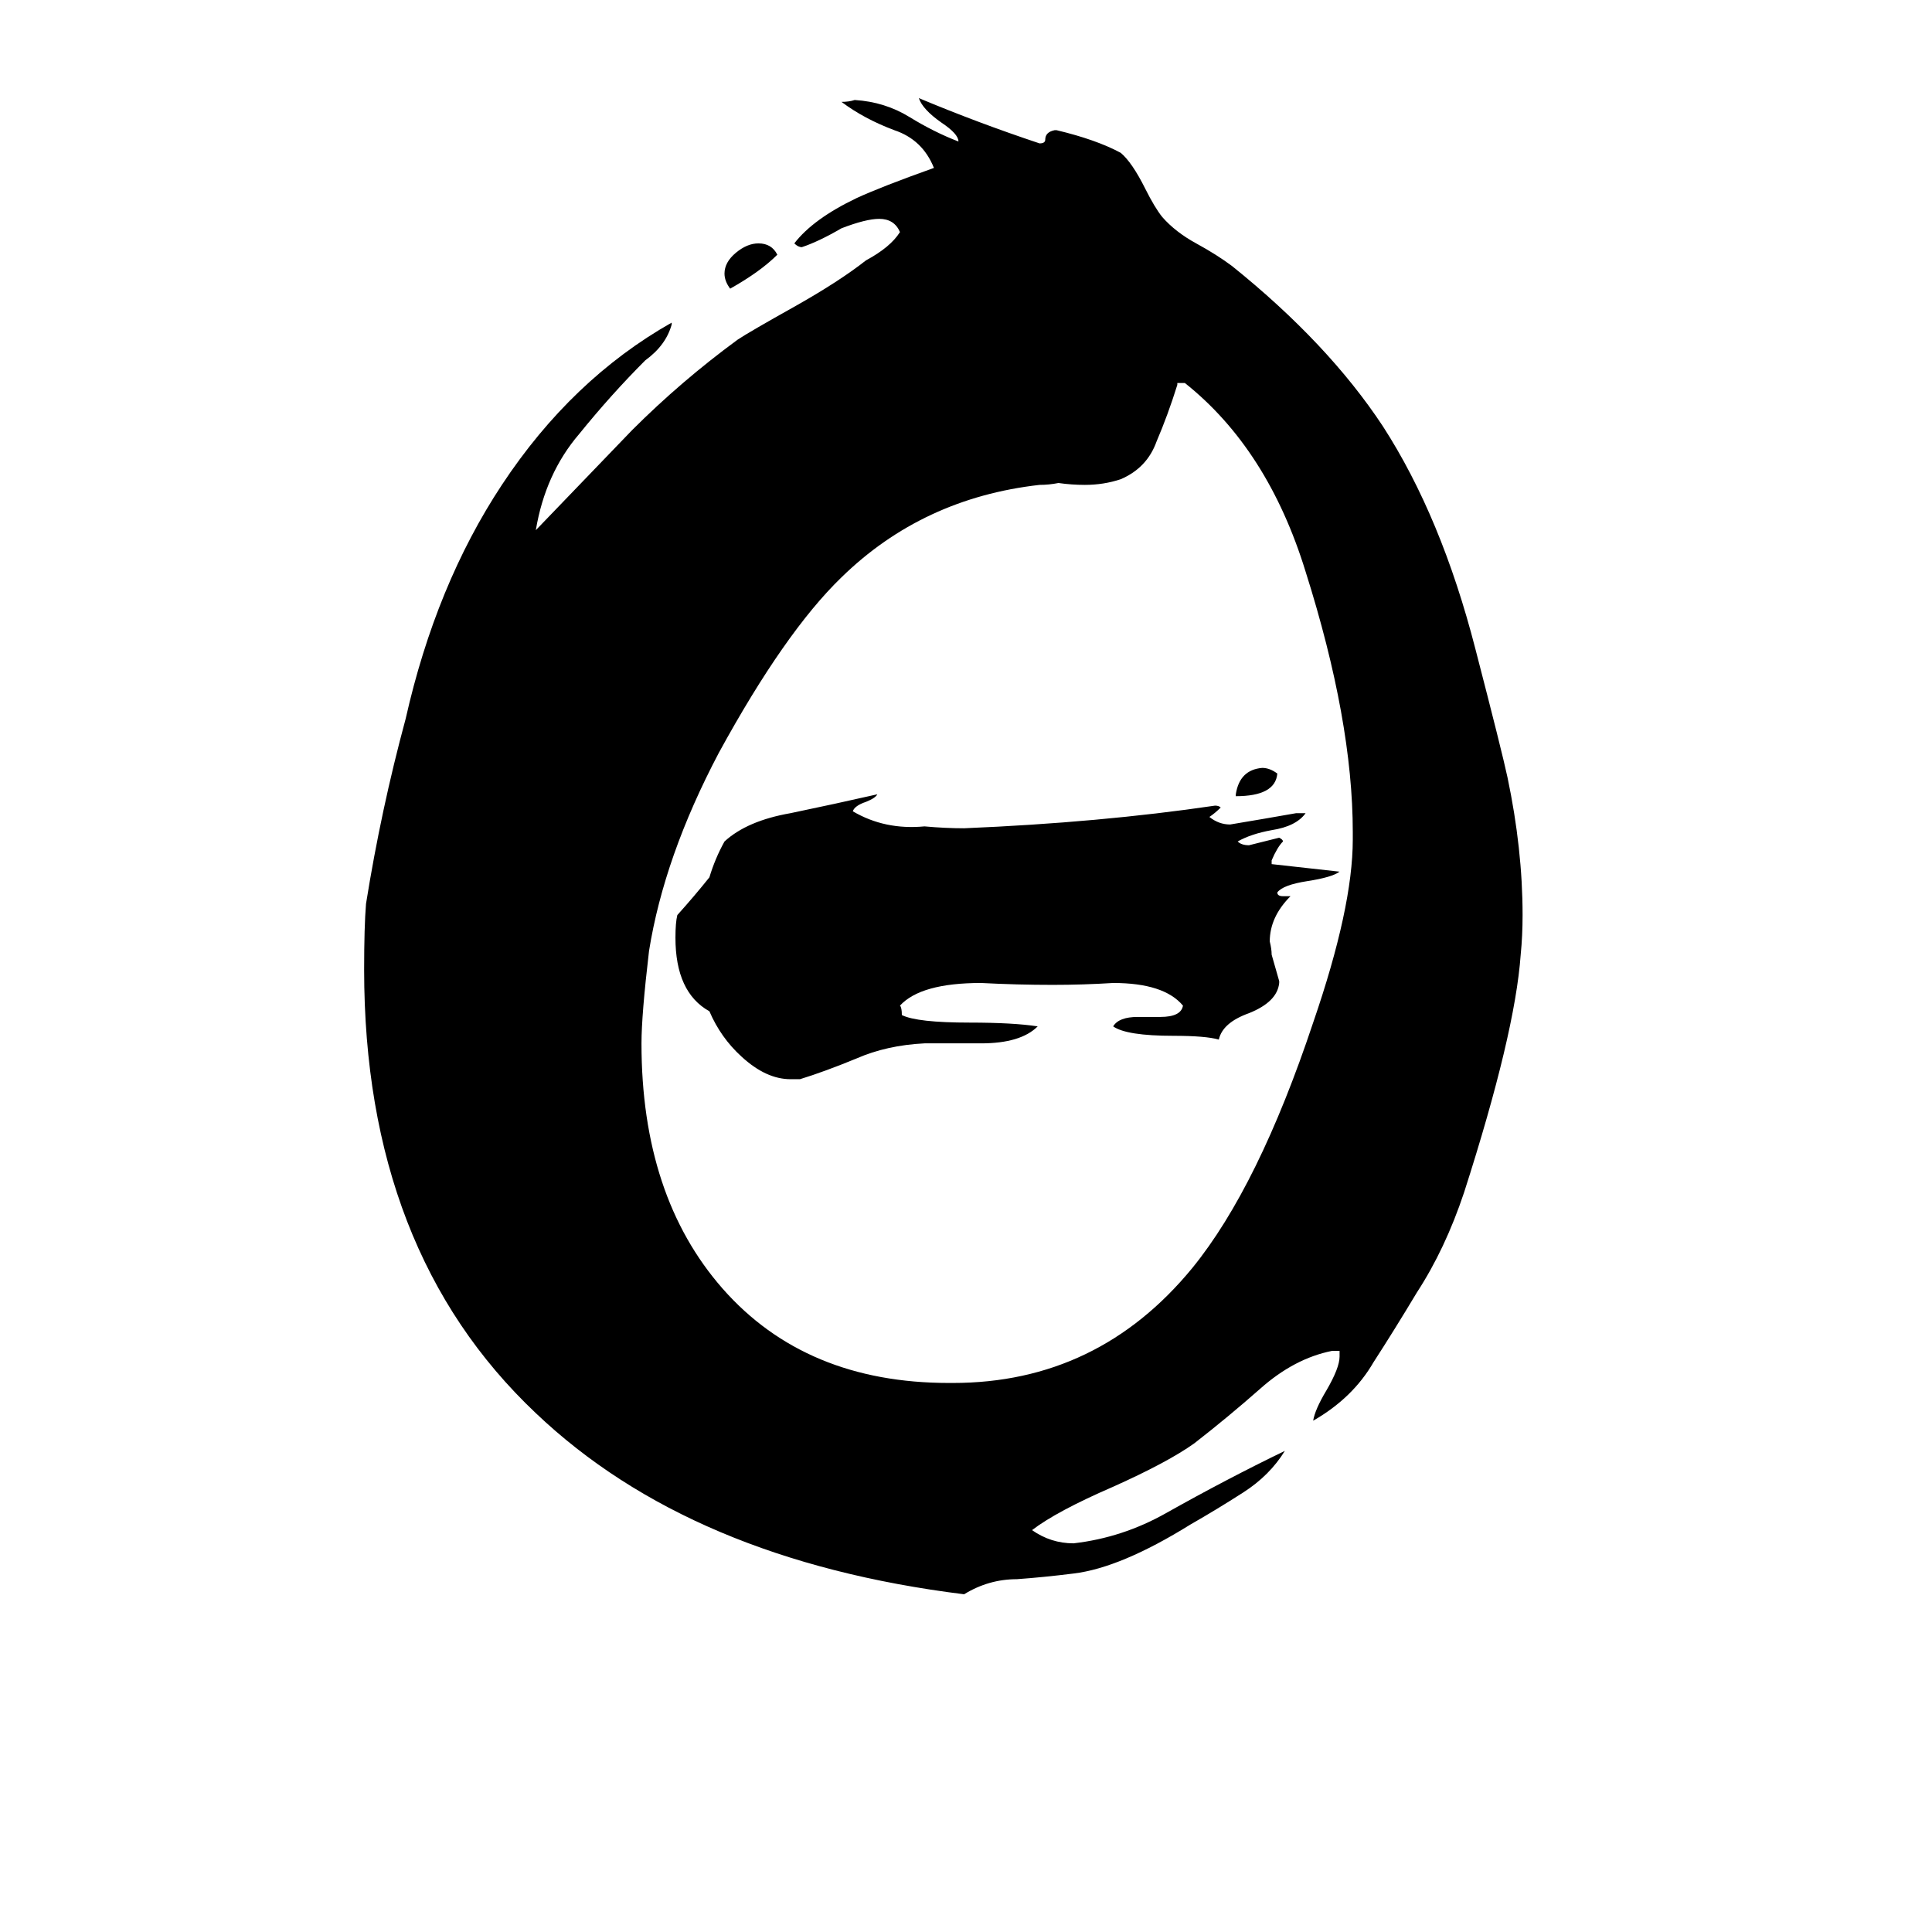 <svg xmlns="http://www.w3.org/2000/svg" viewBox="0 -800 1024 1024">
	<path fill="#000000" d="M412 -665Q403 -656 387 -647Q384 -651 384 -655Q384 -661 390 -666Q396 -671 402 -671Q409 -671 412 -665ZM710 -81V-84H706Q686 -80 668 -64Q651 -49 633 -35Q619 -25 590 -12Q560 1 547 11Q557 18 569 18Q595 15 618 2Q650 -16 681 -31Q673 -18 659 -9Q645 0 631 8Q594 31 569 34Q553 36 539 37Q524 37 511 45Q366 27 284 -51Q193 -137 193 -286Q193 -309 194 -321Q202 -371 215 -419Q231 -490 266 -543Q303 -599 356 -629V-628Q353 -617 342 -609Q324 -591 307 -570Q289 -549 284 -519Q309 -545 335 -572Q361 -598 391 -620Q397 -624 422 -638Q445 -651 459 -662Q472 -669 477 -677Q474 -684 466 -684Q459 -684 446 -679Q434 -672 425 -669Q423 -669 421 -671Q431 -684 454 -695Q467 -701 495 -711Q489 -726 474 -731Q458 -737 446 -746Q450 -746 453 -747Q469 -746 482 -738Q495 -730 508 -725Q508 -729 499 -735Q489 -742 487 -748Q518 -735 551 -724Q554 -724 554 -726Q554 -730 559 -731H560Q581 -726 594 -719Q600 -714 607 -700Q612 -690 616 -685Q623 -677 634 -671Q645 -665 653 -659Q704 -618 733 -574Q764 -526 782 -456Q796 -402 799 -388Q807 -350 807 -315Q807 -304 806 -294Q803 -252 776 -168Q766 -138 751 -115Q739 -95 728 -78Q717 -59 696 -47Q697 -53 703 -63Q710 -75 710 -81ZM503 -67H505Q582 -67 632 -128Q667 -171 696 -258Q717 -319 717 -355V-359Q717 -418 692 -497Q672 -562 628 -597H624V-596Q619 -580 613 -566Q608 -552 594 -546Q585 -543 575 -543Q568 -543 561 -544Q556 -543 551 -543Q489 -536 446 -494Q416 -465 381 -401Q352 -346 344 -296Q340 -262 340 -247Q340 -166 383 -117Q427 -67 503 -67ZM655 -378V-379Q657 -392 669 -393Q673 -393 677 -390Q676 -378 655 -378ZM678 -280V-279Q677 -269 662 -263Q648 -258 646 -249Q639 -251 622 -251Q597 -251 590 -256Q593 -261 603 -261H615Q626 -261 627 -267Q617 -279 590 -279Q574 -278 558 -278Q539 -278 520 -279Q488 -279 477 -267Q478 -266 478 -262Q486 -258 514 -258Q537 -258 550 -256Q541 -247 520 -247H490Q470 -246 454 -239Q437 -232 424 -228H419Q406 -228 393 -240Q382 -250 376 -264Q358 -274 358 -303Q358 -311 359 -315Q368 -325 376 -335Q379 -345 384 -354Q396 -365 419 -369Q443 -374 465 -379Q464 -377 459 -375Q453 -373 452 -370Q469 -360 490 -362Q501 -361 511 -361Q583 -364 644 -373Q646 -373 647 -372Q644 -369 641 -367Q646 -363 652 -363Q670 -366 687 -369H692Q687 -362 674 -360Q663 -358 656 -354Q658 -352 662 -352Q670 -354 678 -356Q680 -355 680 -354Q677 -351 674 -344V-342Q692 -340 710 -338Q706 -335 693 -333Q680 -331 677 -327Q677 -325 680 -325H684Q673 -314 673 -301Q674 -297 674 -294Q676 -287 678 -280Z"/>
</svg>